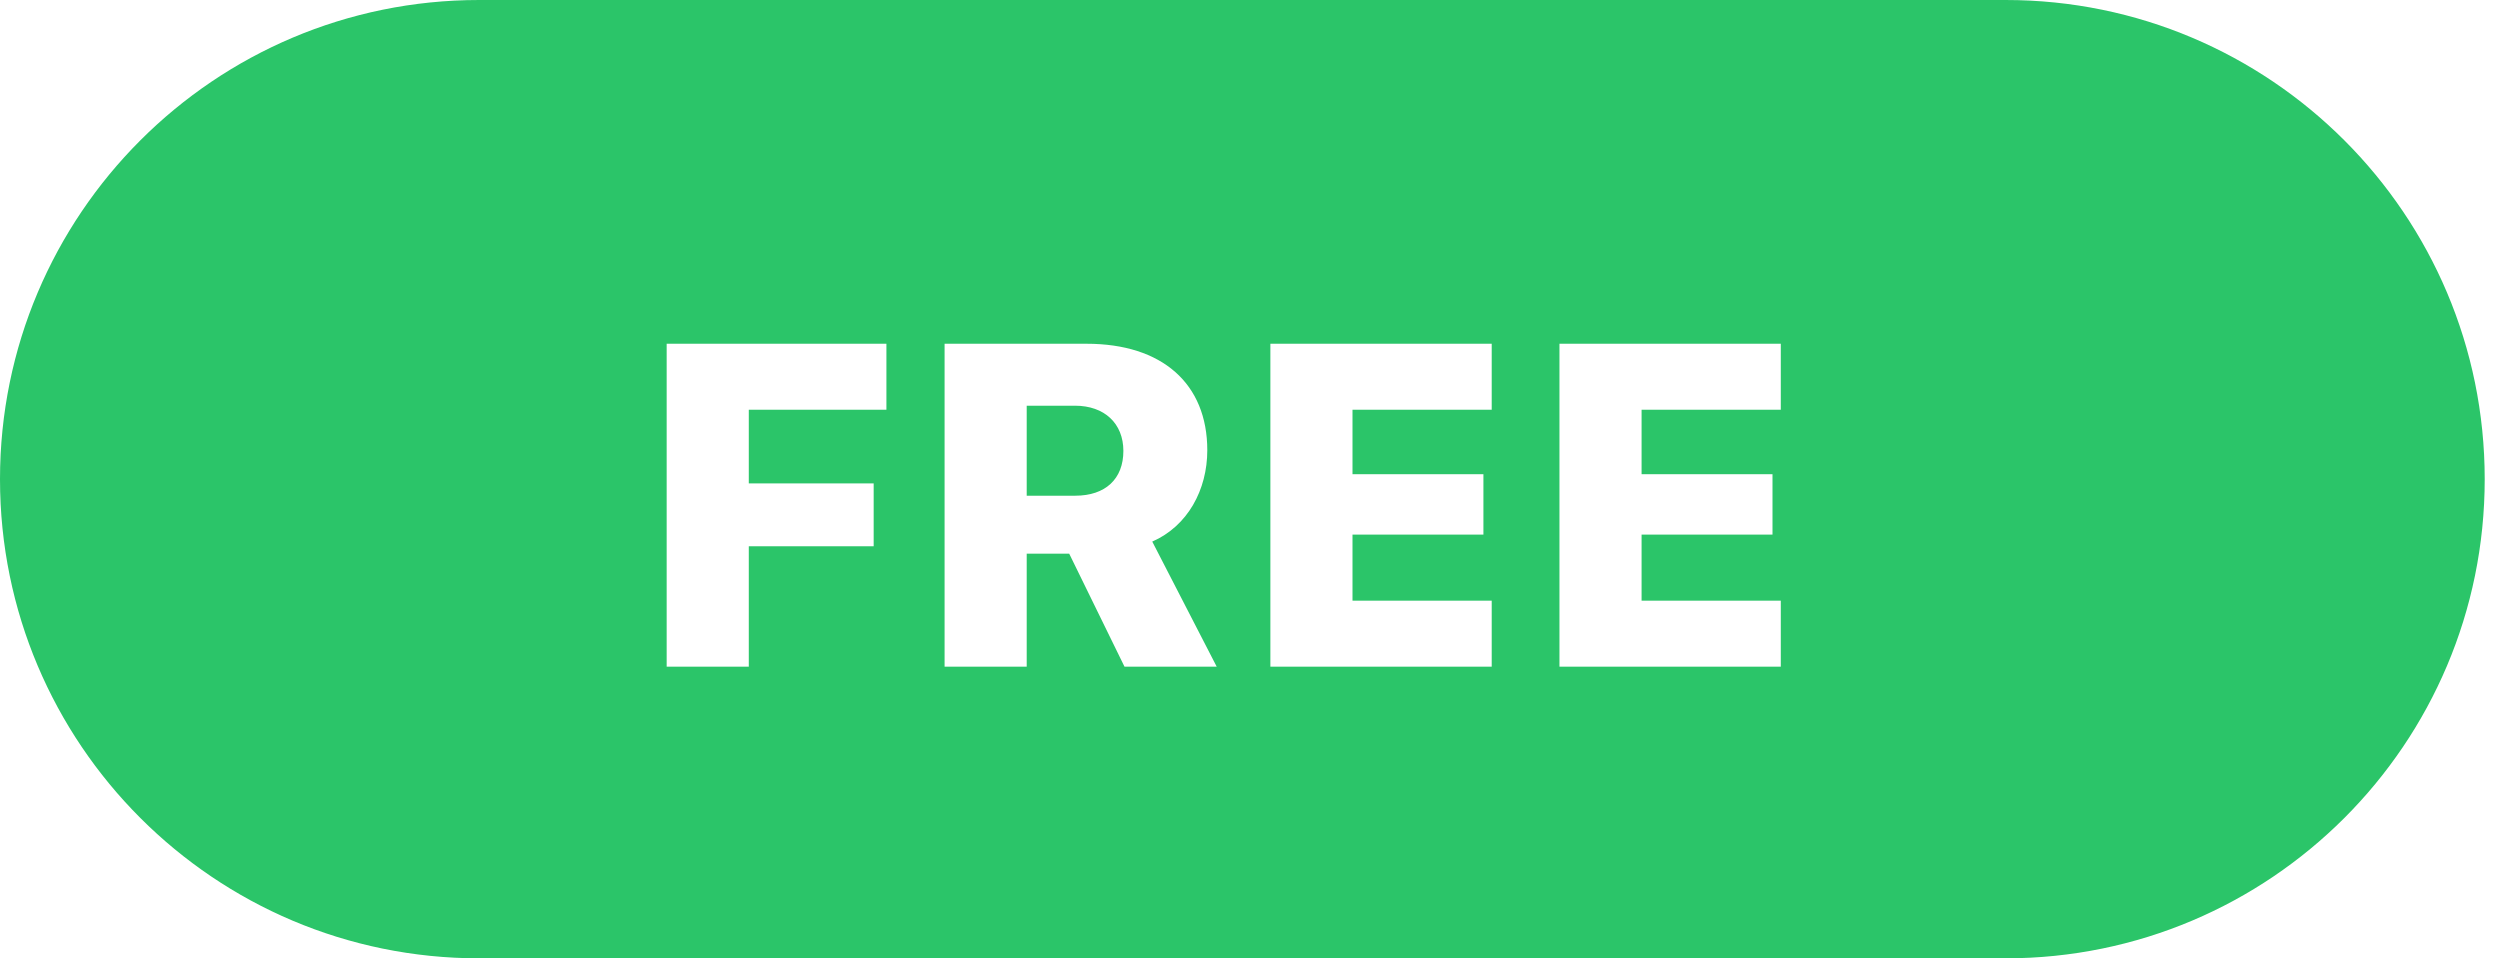 <svg width="60" height="23" viewBox="0 0 60 23" fill="none" xmlns="http://www.w3.org/2000/svg">
<path fill-rule="evenodd" clip-rule="evenodd" d="M11.5 0C5.149 0 0 5.149 0 11.5C0 17.851 5.149 23 11.5 23H48.133C54.484 23 59.633 17.851 59.633 11.5C59.633 5.149 54.484 0 48.133 0H11.5ZM17.971 13.111V16H16V8.25H21.274V9.834H17.971V11.601H20.968V13.111H17.971ZM25.661 13.288H24.641V16H22.67V8.25H26.08C27.89 8.25 28.975 9.206 28.975 10.806C28.975 11.757 28.503 12.627 27.654 12.998L29.201 16H26.988L25.661 13.288ZM25.801 9.737H24.641V11.897H25.806C26.531 11.897 26.961 11.494 26.961 10.822C26.961 10.162 26.505 9.737 25.801 9.737ZM35.801 14.416H32.46V12.831H35.602V11.381H32.46V9.834H35.801V8.25H30.489V16H35.801V14.416ZM39.398 14.416H42.739V16H37.427V8.25H42.739V9.834H39.398V11.381H42.54V12.831H39.398V14.416Z" fill="#2BC569"/>
</svg>
